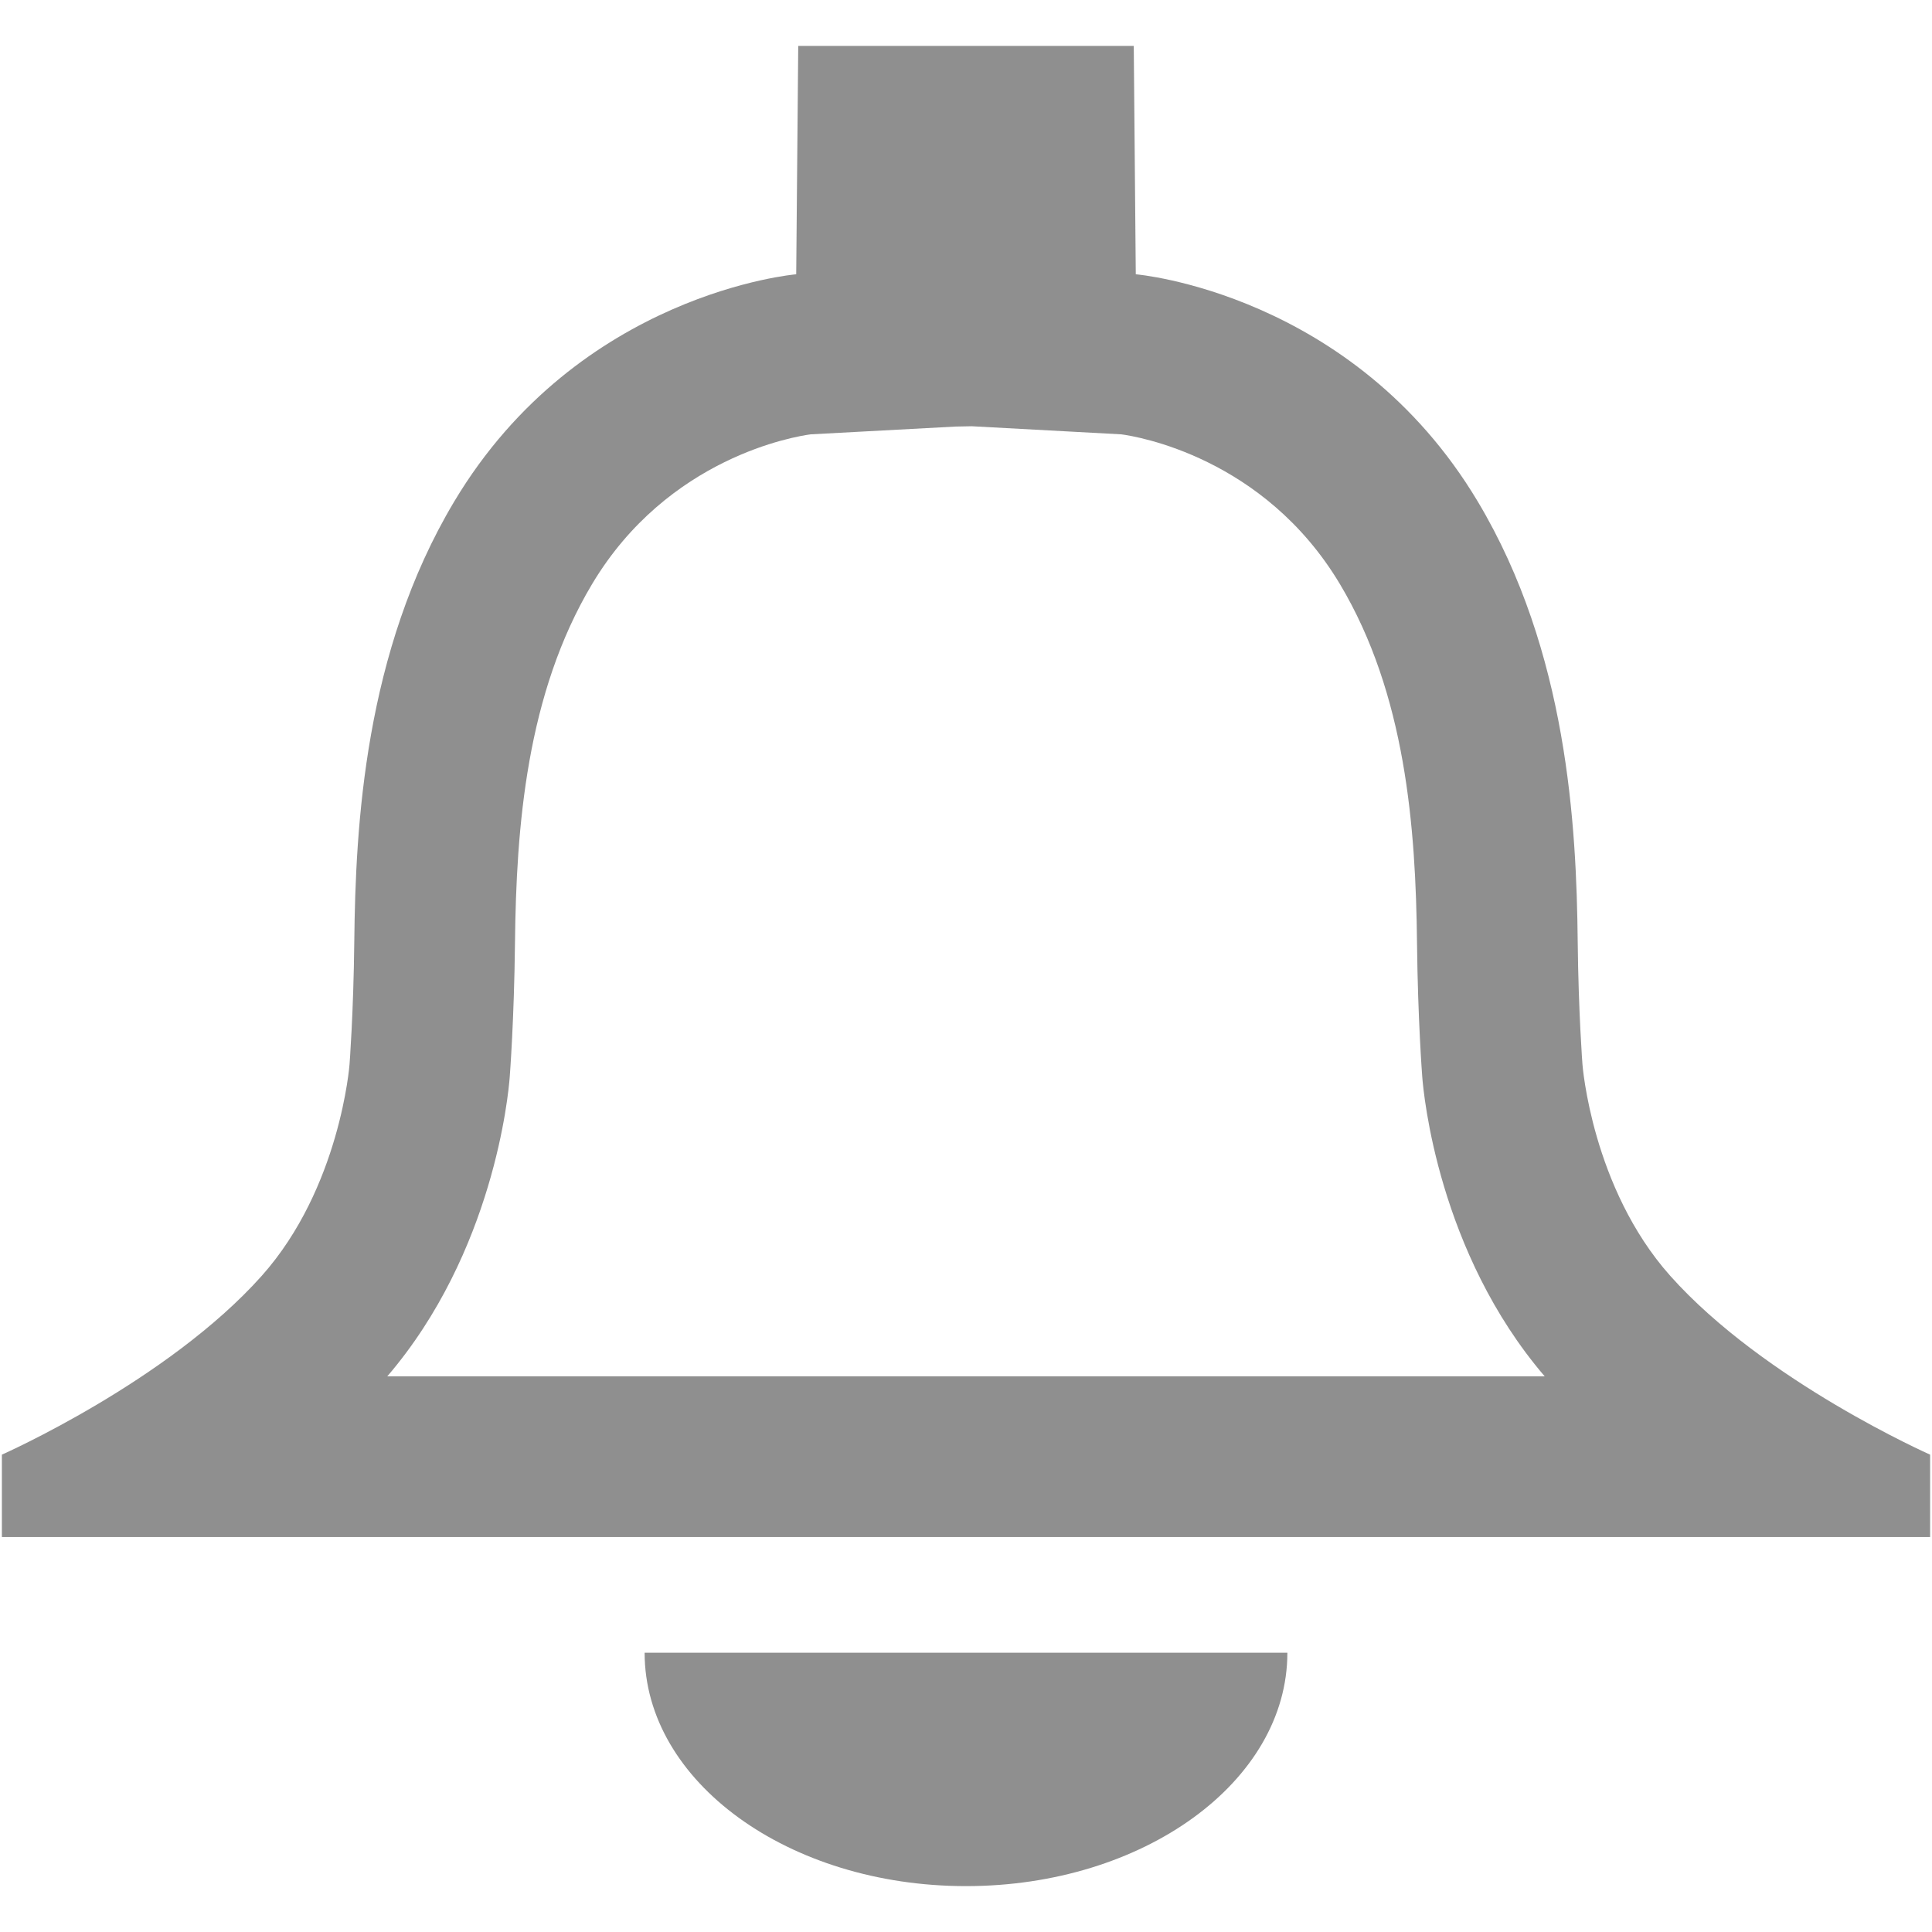 <?xml version="1.0" encoding="iso-8859-1"?>
<!DOCTYPE svg PUBLIC "-//W3C//DTD SVG 1.1//EN" "http://www.w3.org/Graphics/SVG/1.1/DTD/svg11.dtd">
<svg 
 version="1.1" xmlns="http://www.w3.org/2000/svg" xmlns:xlink="http://www.w3.org/1999/xlink" x="0px" y="0px" width="512px"
	 height="512px" viewBox="0 0 512 512" style="enable-background:new 0 0 512 512;" xml:space="preserve"
><g id="afcae5a789ccd549f9c6e2a2f80ef857"><g></g><g fill="#8f8f8f"><path style="display: inline;" d="M257.518,112.958l39.655,2.149c3.972,0.528,37.764,5.976,57.909,39.664
		c17.419,29.131,20.109,64.44,20.442,95.142c0.224,20.273,1.348,34.896,1.385,35.415c0.357,4.732,4.271,46.525,32.457,79.419
		H102.633c28.188-32.894,32.101-74.687,32.45-79.323c0.045-0.615,1.168-15.237,1.393-35.511
		c0.332-30.701,3.023-66.011,20.443-95.142c20.144-33.684,53.927-39.132,57.903-39.664l38.408-2.063 M300.459,12.159H256h-44.459
		l-0.537,60.527c0,0-57.495,4.815-90.635,60.231c-23.812,39.822-26.145,86.032-26.478,116.53
		c-0.208,19.088-1.265,32.673-1.265,32.673s-2.466,32.649-23.258,55.983C44.469,366.046,0.5,385.498,0.5,385.498v21.833h511v-21.833
		c0,0-43.968-19.452-68.87-47.394c-20.792-23.334-23.258-55.983-23.258-55.983s-1.056-13.585-1.265-32.673
		c-0.332-30.498-2.666-76.708-26.478-116.53c-33.139-55.416-90.636-60.231-90.636-60.231L300.459,12.159L300.459,12.159z
		 M170.833,437.992v0.004c0,34.153,38.13,61.845,85.167,61.845c47.037,0,85.166-27.691,85.166-61.845v-0.004H170.833z"></path></g></g></svg>